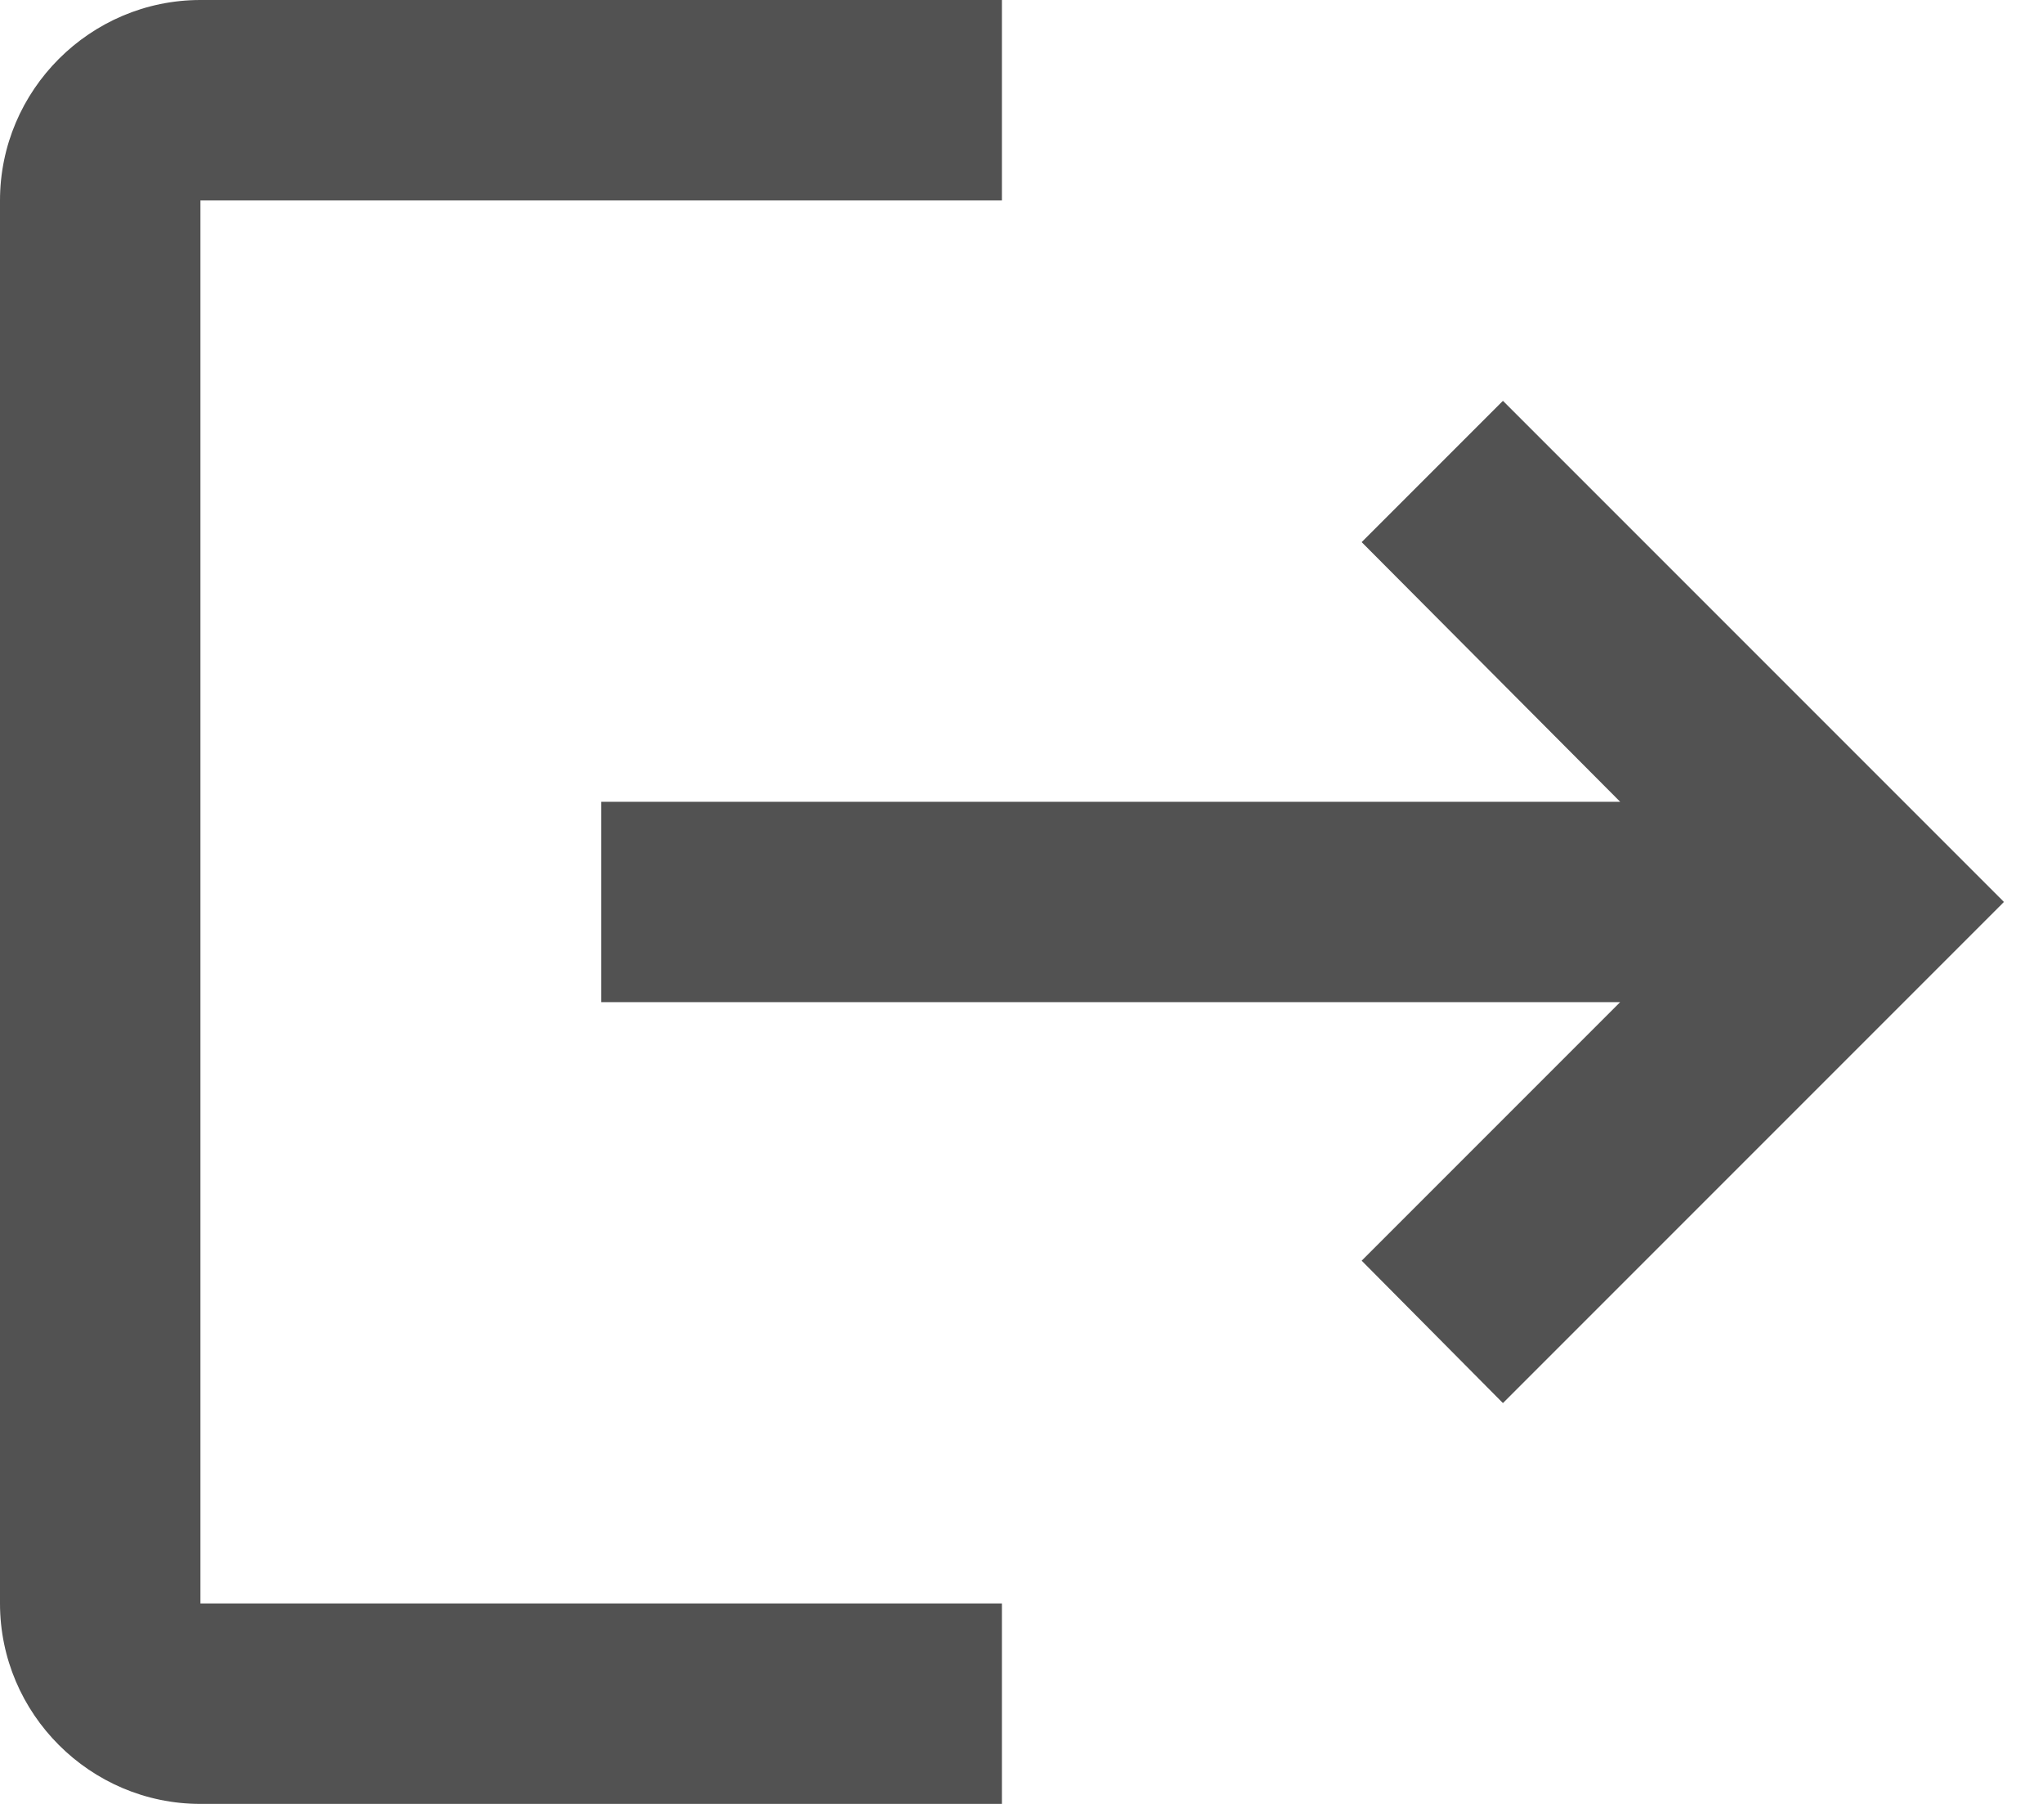 <svg width="17" height="15" viewBox="0 0 17 15" fill="none" xmlns="http://www.w3.org/2000/svg">
<path d="M12.5 3.333L11.325 4.508L13.475 6.667H5V8.333H13.475L11.325 10.483L12.5 11.667L16.667 7.5L12.5 3.333ZM1.667 1.667H8.333V0H1.667C0.75 0 0 0.75 0 1.667V13.333C0 14.25 0.75 15 1.667 15H8.333V13.333H1.667V1.667Z" fill="#525252"/>
</svg>

